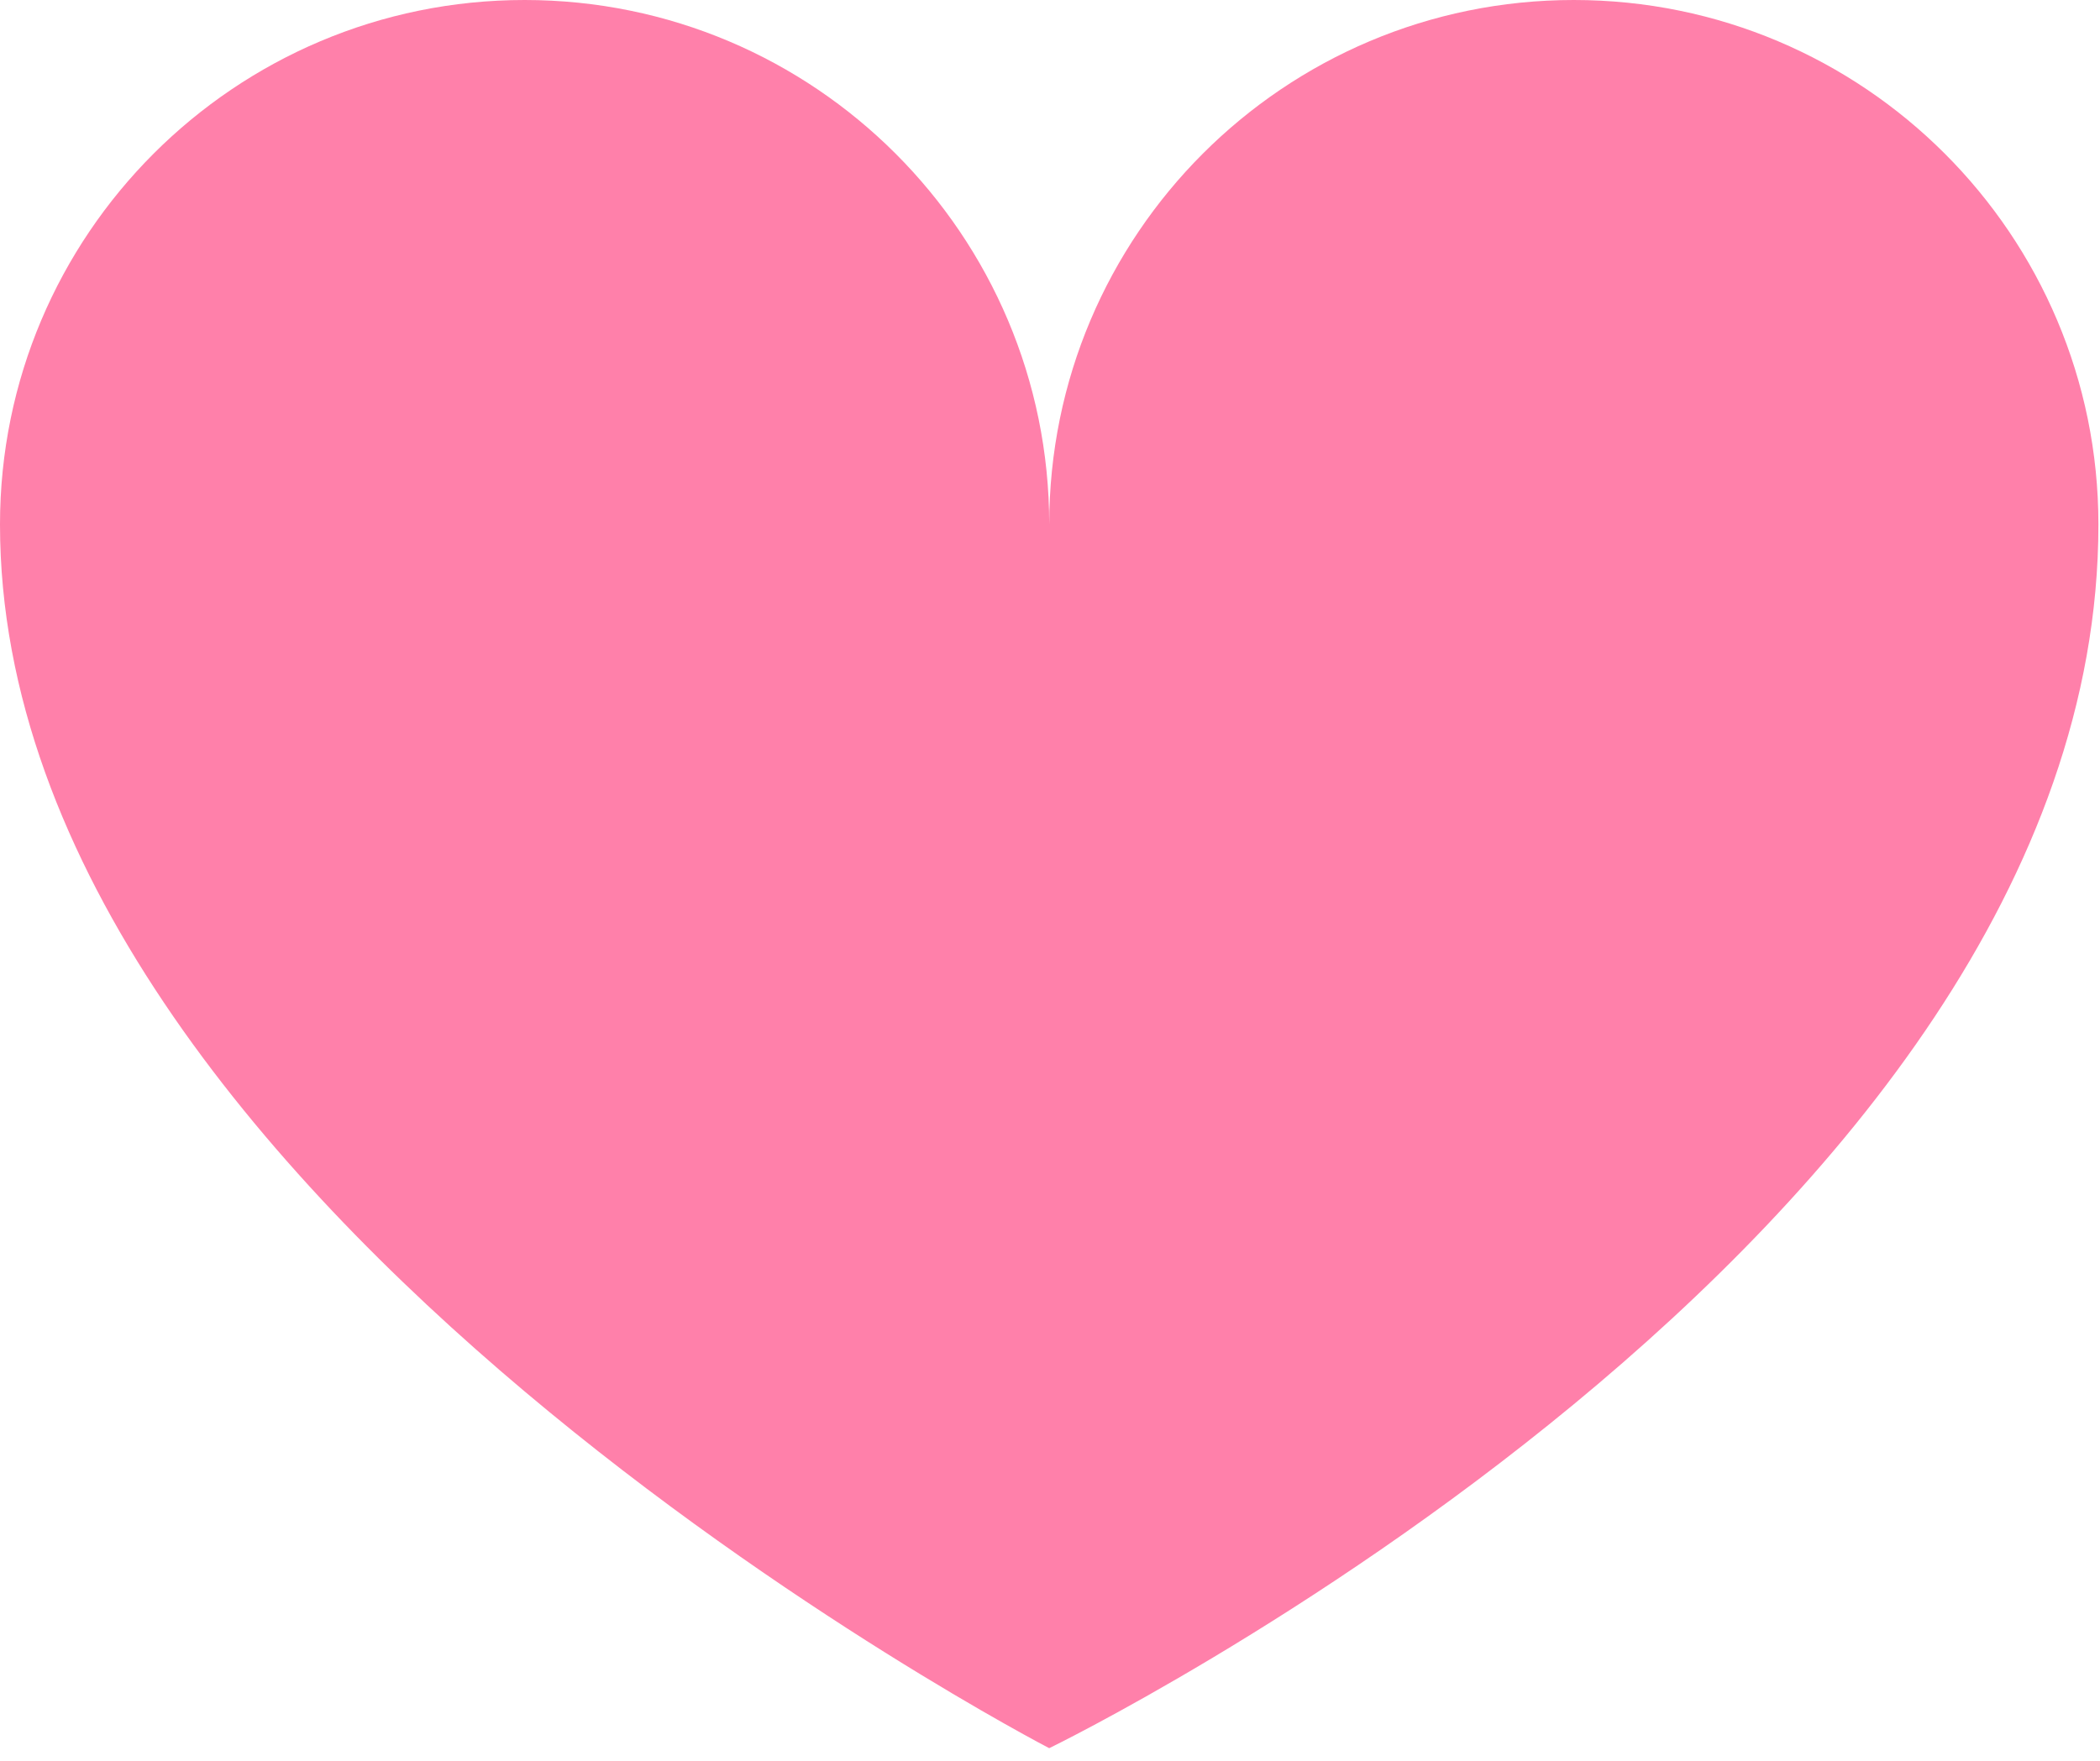 <svg width="62" height="52" viewBox="0 0 62 52" fill="none" xmlns="http://www.w3.org/2000/svg">
<path d="M61.953 15.488C61.953 6.934 55.019 0 46.465 0C37.911 0 30.977 6.934 30.977 15.488C30.977 6.934 24.042 0 15.488 0C6.934 0 0 6.934 0 15.488C0 35.578 30.977 51.627 30.977 51.627C30.977 51.627 61.953 36.588 61.953 15.488Z" fill="#FF80AA"/>
</svg>
